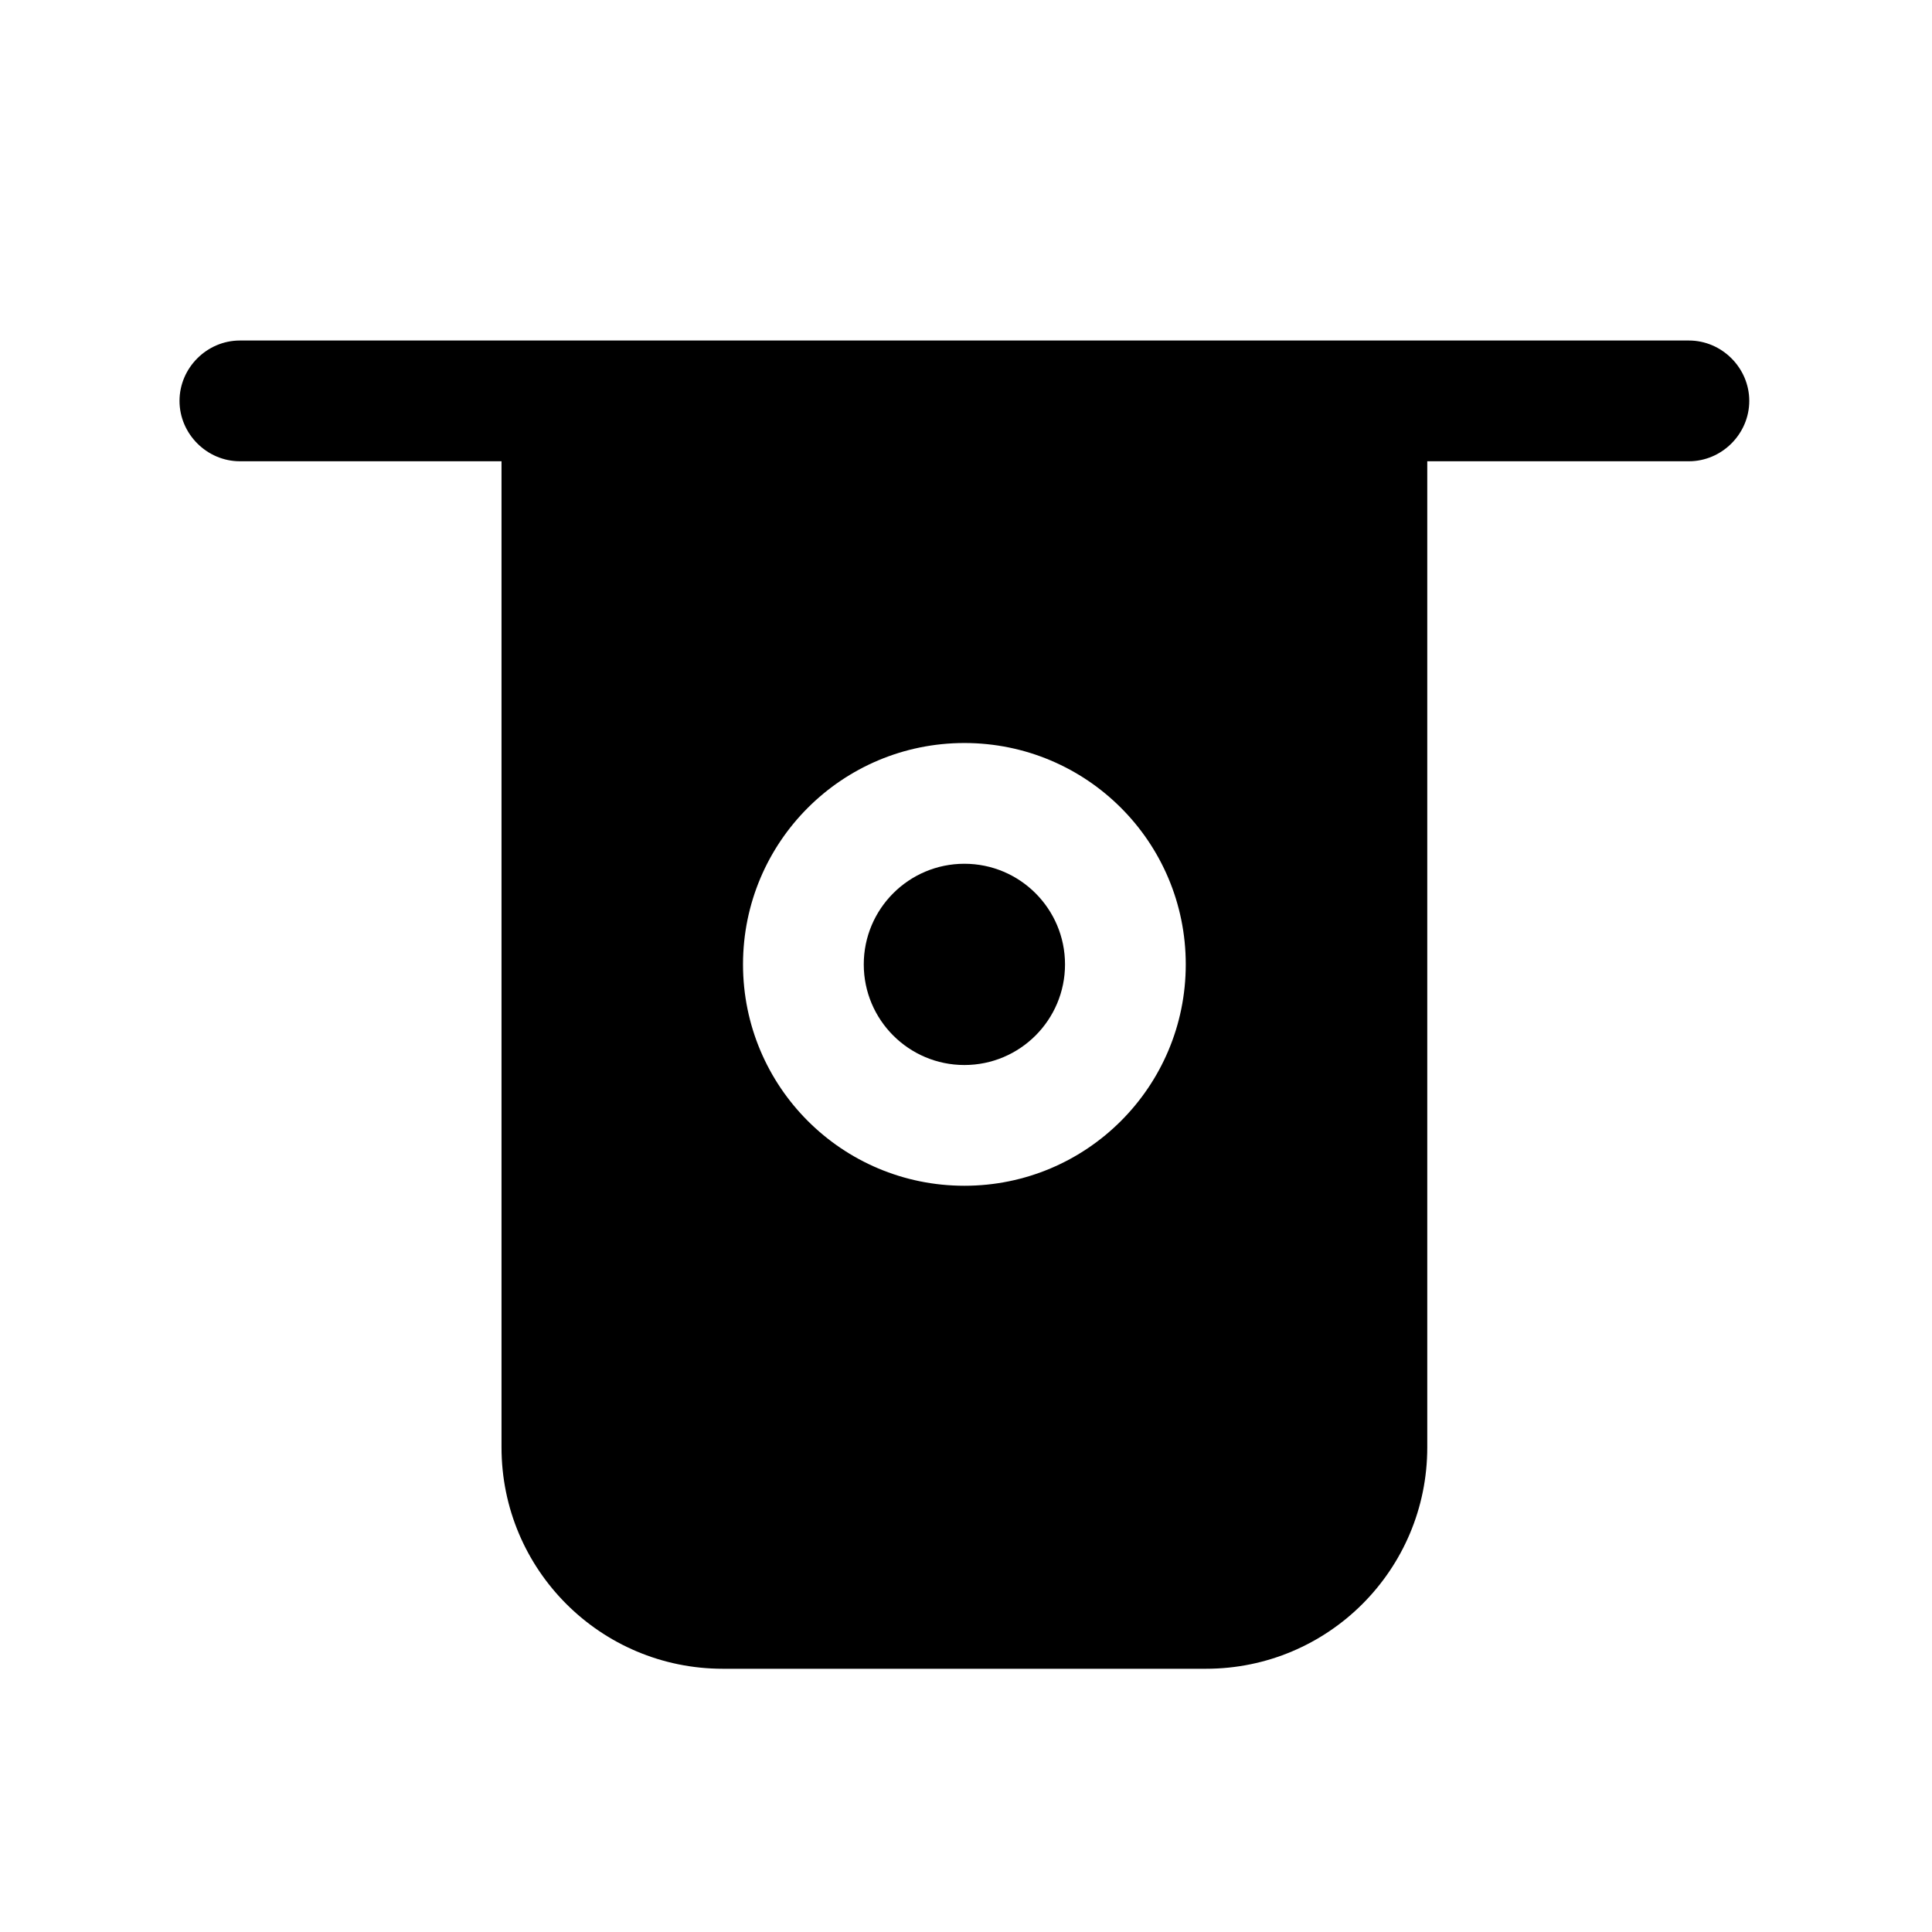 <svg width="24" height="24" viewBox="0 0 24 24" fill="none" xmlns="http://www.w3.org/2000/svg">
<path d="M20.98 4.23H2.98C2.57 4.23 2.23 4.57 2.23 4.98C2.23 5.39 2.57 5.73 2.98 5.73H6.23V17.98C6.23 19.5 7.46 20.73 8.98 20.73H14.98C16.5 20.73 17.73 19.5 17.73 17.98V5.73H20.98C21.39 5.73 21.73 5.39 21.73 4.98C21.73 4.57 21.39 4.23 20.98 4.23ZM11.98 14.73C10.46 14.73 9.23 13.5 9.23 11.98C9.23 10.46 10.46 9.23 11.98 9.23C13.5 9.23 14.73 10.46 14.73 11.98C14.73 13.5 13.5 14.73 11.98 14.73Z" fill="black"/>
<path d="M11.98 13.23C12.67 13.23 13.23 12.67 13.23 11.98C13.23 11.29 12.67 10.73 11.98 10.73C11.29 10.73 10.73 11.29 10.73 11.98C10.73 12.67 11.29 13.23 11.98 13.23Z" fill="black"/>
</svg>
